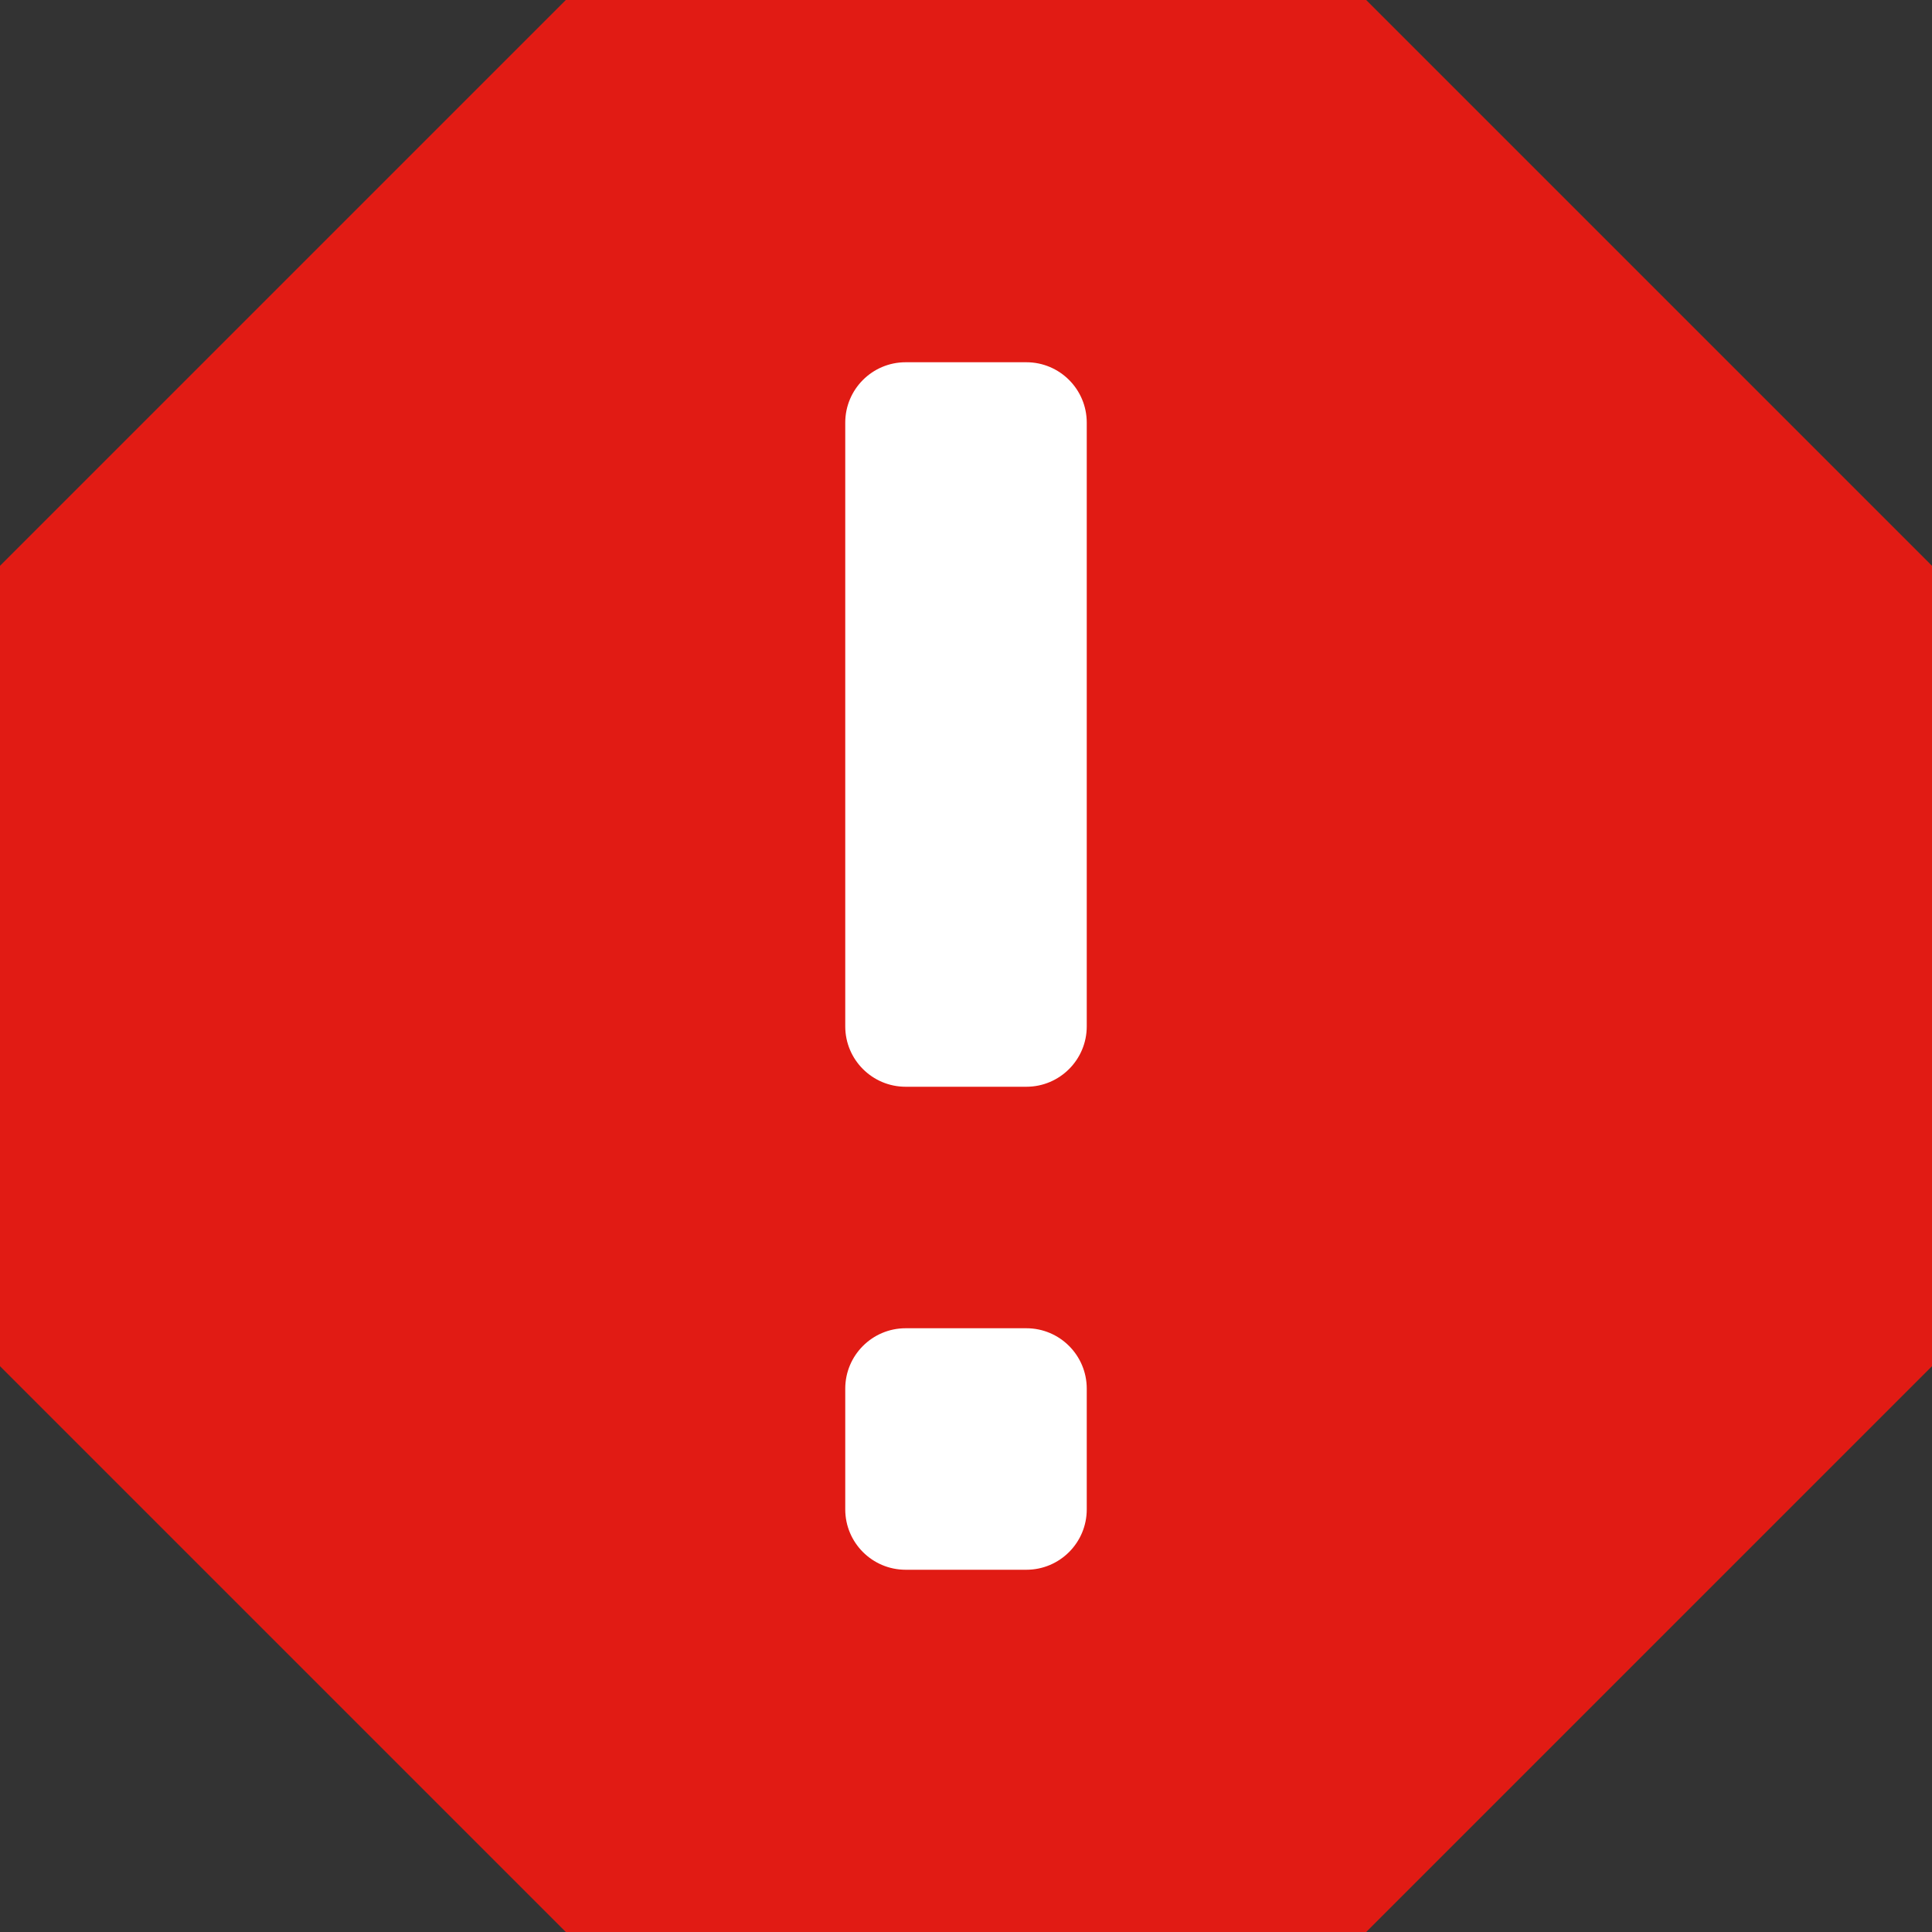<svg width="16" height="16" viewBox="0 0 16 16" fill="none" xmlns="http://www.w3.org/2000/svg">
<rect x="0" y="0" width="16" height="16" fill="#333333" stroke="none"/>
<path d="M0.5 4.893L4.893 0.5L11.107 0.5L15.5 4.893V11.107L11.107 15.5H4.893L0.5 11.107L0.5 4.893Z" fill="#E11B14" stroke="#E11B14"/>
<path d="M7 3.5C7 3.224 7.224 3 7.5 3H8.5C8.776 3 9 3.224 9 3.5V8.5C9 8.776 8.776 9 8.5 9H7.5C7.224 9 7 8.776 7 8.5V3.5Z" fill="#FFFFFF"/>
<path d="M7 11.5C7 11.224 7.224 11 7.5 11H8.5C8.776 11 9 11.224 9 11.5V12.5C9 12.776 8.776 13 8.5 13H7.5C7.224 13 7 12.776 7 12.5V11.5Z" fill="white"/>
</svg>
